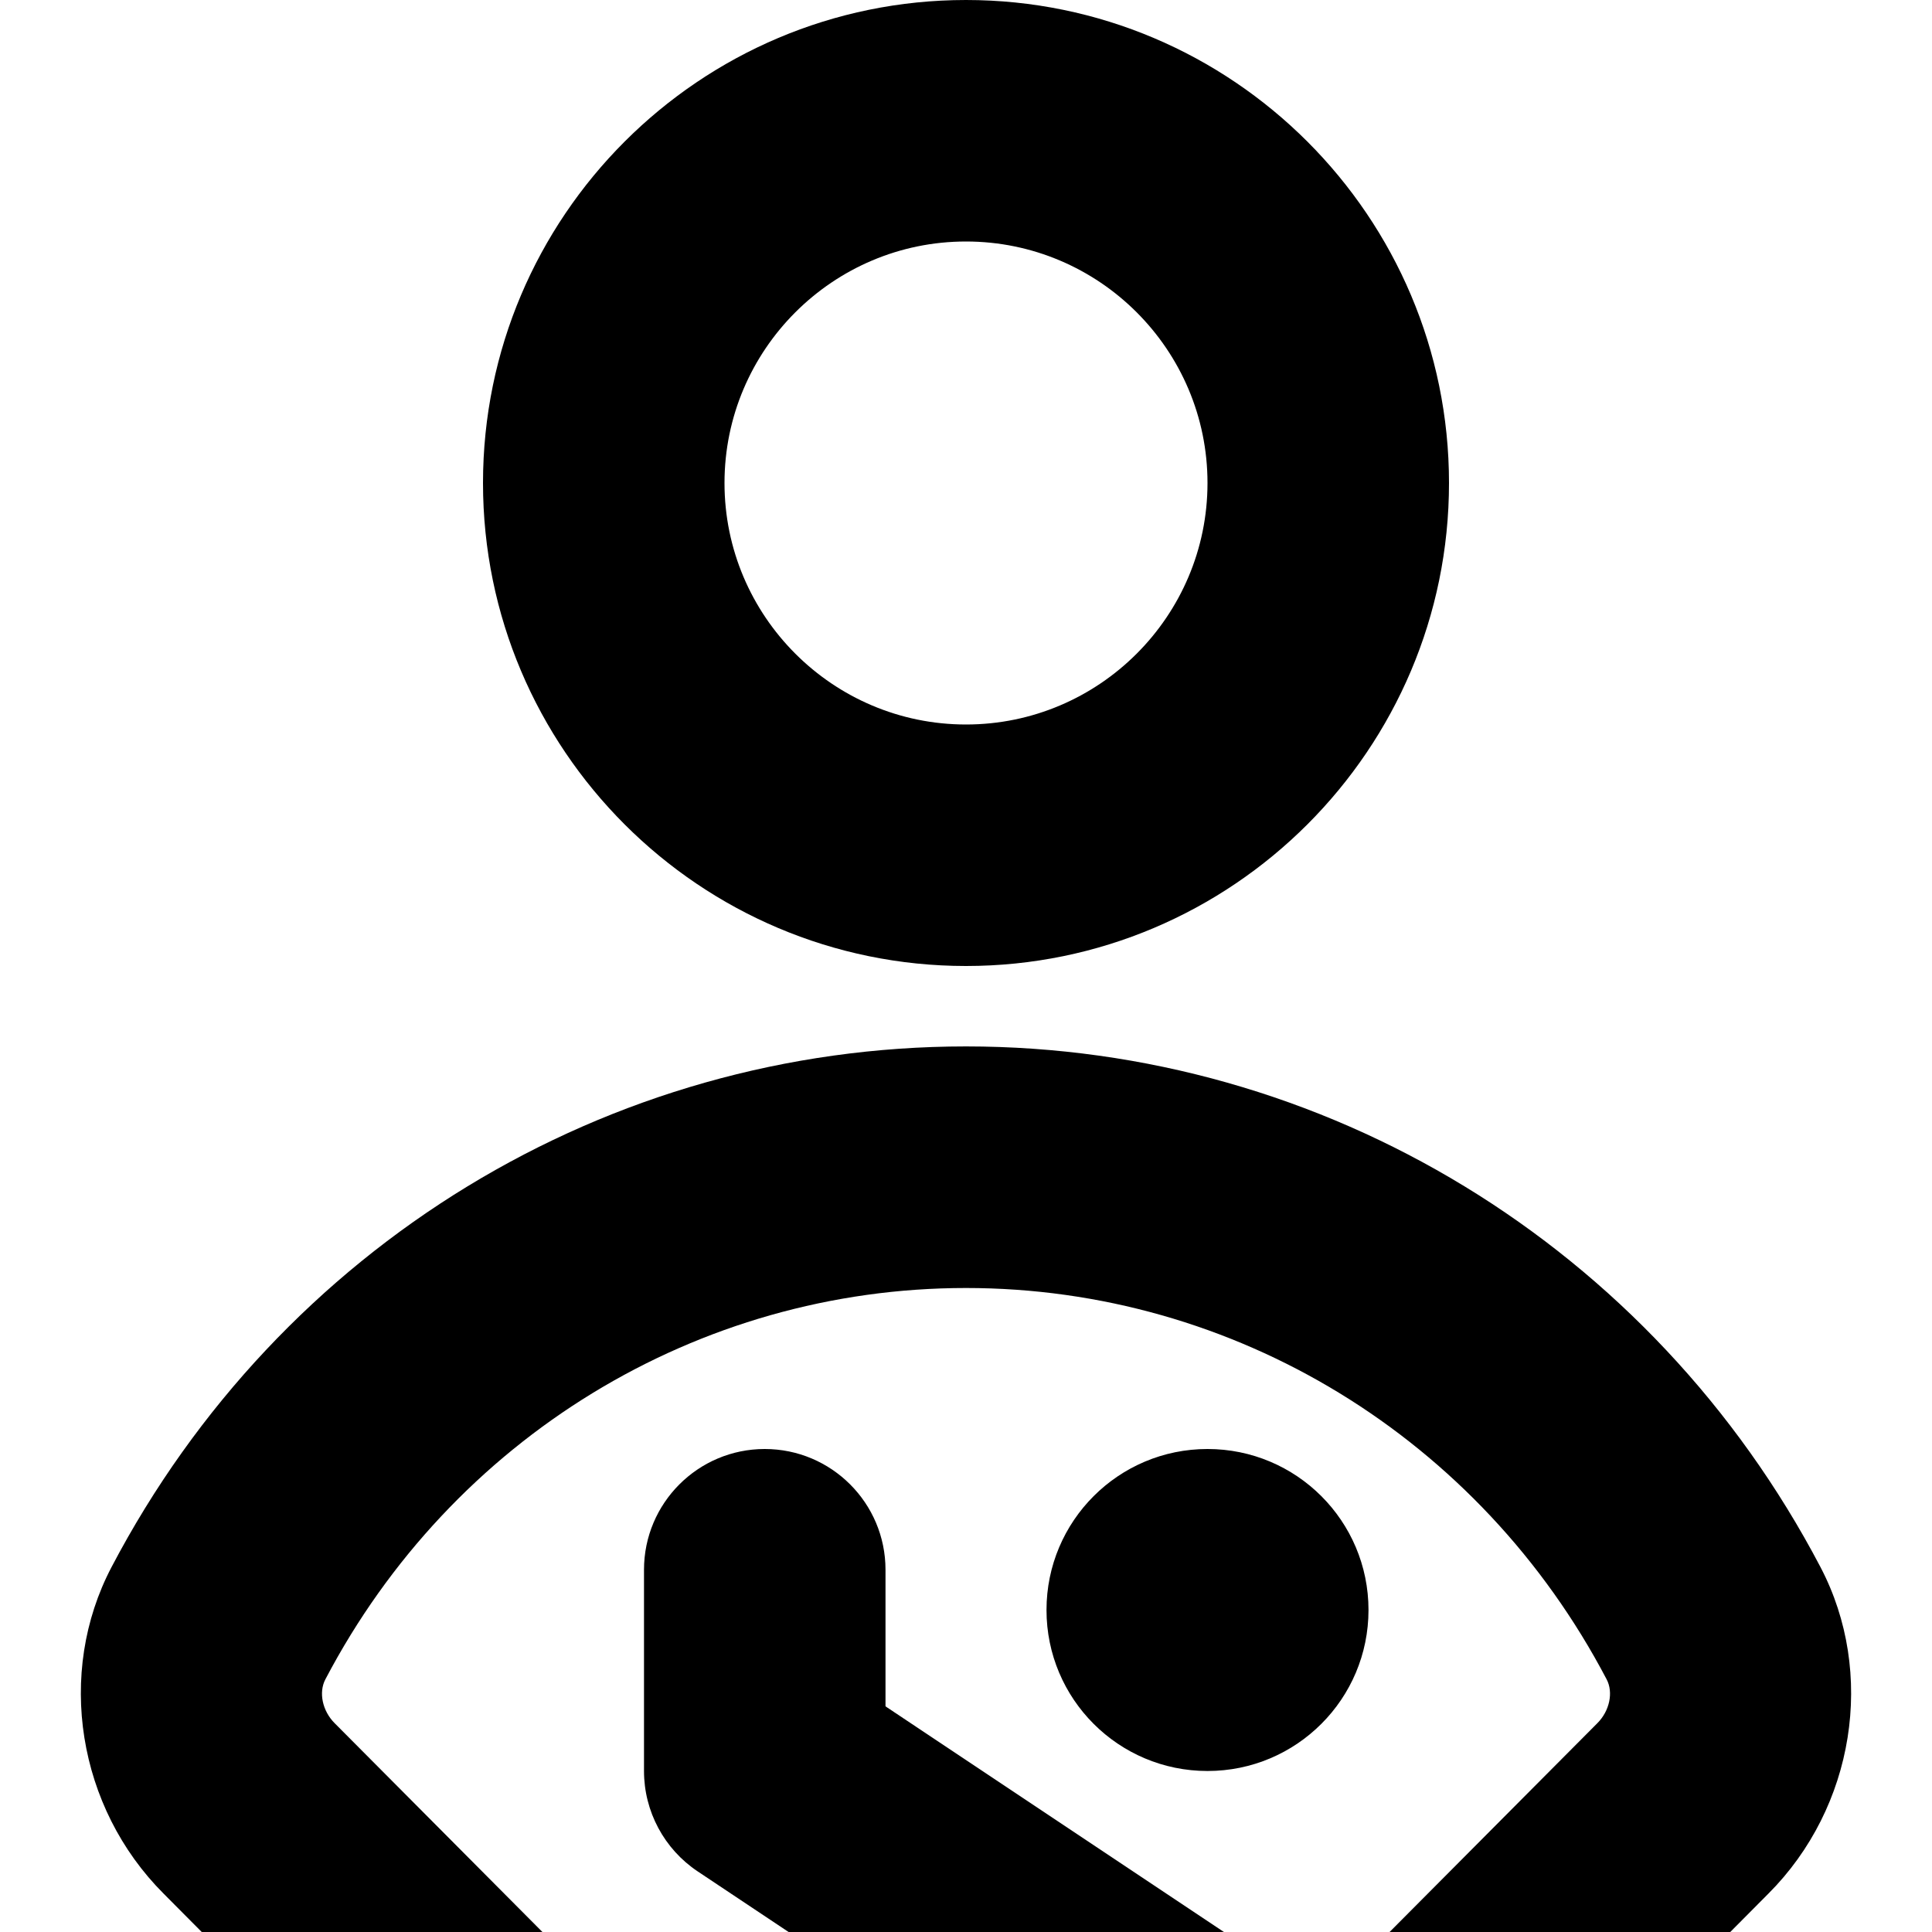 <?xml version="1.0" encoding="UTF-8"?>
<svg xmlns="http://www.w3.org/2000/svg" id="Layer_1" data-name="Layer 1" viewBox="0 0 24 24">
  <path d="M12,12c3.309,0,6-2.691,6-6S15.309,0,12,0,6,2.691,6,6s2.691,6,6,6Zm0-9c1.654,0,3,1.346,3,3s-1.346,3-3,3-3-1.346-3-3,1.346-3,3-3Zm5,17c0,1.105-.895,2-2,2s-2-.895-2-2,.895-2,2-2,2,.895,2,2Zm-6,1.197l4.204,2.803h-5.408l-1.128-.752c-.417-.278-.668-.746-.668-1.248v-2.5c0-.828,.672-1.5,1.5-1.5s1.5,.672,1.5,1.5v1.697Zm10.967,2.327l-.473,.476h-4.232l2.581-2.594c.152-.152,.201-.382,.115-.545-1.574-2.999-4.623-4.861-7.958-4.861s-6.384,1.862-7.958,4.861c-.086,.163-.037,.393,.115,.545l2.581,2.594H2.506l-.473-.476c-1.071-1.071-1.339-2.741-.647-4.058,2.094-3.989,6.161-6.467,10.614-6.467s8.521,2.478,10.614,6.467c.691,1.316,.424,2.986-.647,4.058Z"/>
</svg>
